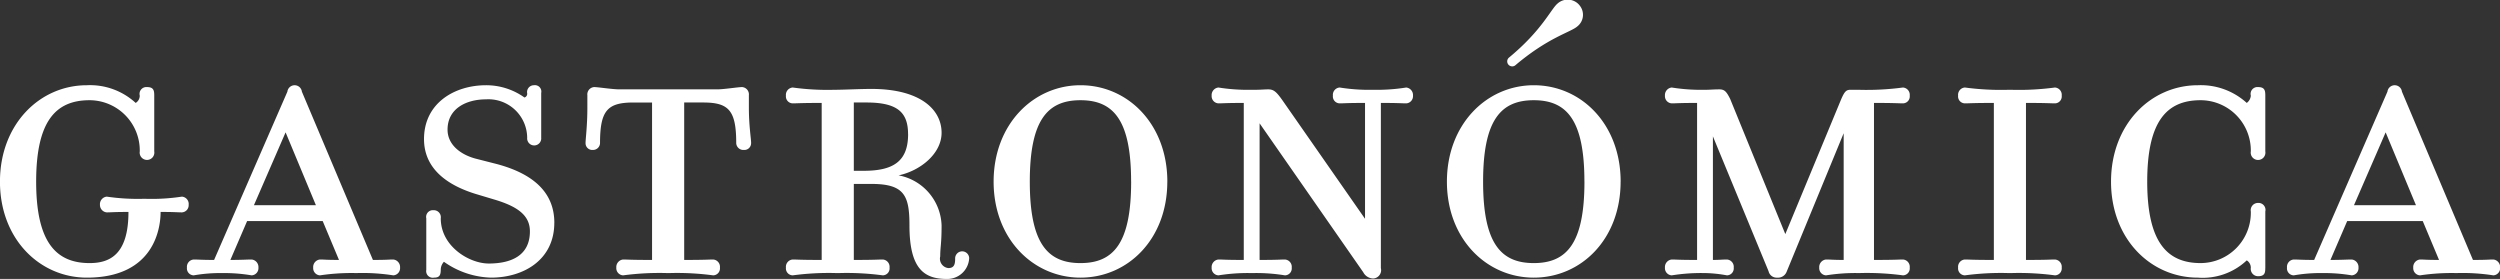 <svg xmlns="http://www.w3.org/2000/svg" width="1381.5" height="154.14" viewBox="0 0 230.25 25.69">
  <rect x="0" y="0" width="230.25" height="25.69" fill="#333333" stroke="none"/>
<defs>
    <style>
      .cls-1 {
        fill: #fff;
        fill-rule: evenodd;
      }
    </style>
  </defs>
  <path id="gastronómica" class="cls-1" d="M75.5,1519.79c6.376,0,6.792-4.8,6.792-6.05,1.333,0,1.542.04,1.959,0.04a0.659,0.659,0,0,0,.625-0.7,0.676,0.676,0,0,0-.625-0.75,18.489,18.489,0,0,1-3.375.2H80.706a19.669,19.669,0,0,1-3.375-.2,0.7,0.7,0,0,0-.625.75,0.687,0.687,0,0,0,.625.7c0.417,0,.625-0.04,2-0.04,0,4-1.792,4.71-3.584,4.71-3.167,0-4.917-2.04-4.917-7.5,0-5.5,1.75-7.5,4.917-7.5a4.637,4.637,0,0,1,4.626,4.71,0.676,0.676,0,1,0,1.333,0v-5.17c0-.46-0.083-0.75-0.667-0.75a0.629,0.629,0,0,0-.667.79,0.79,0.79,0,0,1-.375.67,6.209,6.209,0,0,0-4.5-1.63c-4.334,0-8,3.59-8,8.88S71.163,1519.79,75.5,1519.79Zm21.72-5.21,1.5,3.58c-1.209,0-1.334-.04-1.75-0.04a0.7,0.7,0,0,0-.625.75,0.663,0.663,0,0,0,.625.71,19.653,19.653,0,0,1,3.334-.21h0.042a18.188,18.188,0,0,1,3.375.21,0.662,0.662,0,0,0,.625-0.71,0.7,0.7,0,0,0-.625-0.75c-0.417,0-.542.04-1.875,0.04l-6.543-15.5a0.672,0.672,0,0,0-1.334,0l-6.751,15.5c-1.125,0-1.459-.04-1.875-0.04a0.676,0.676,0,0,0-.625.75,0.639,0.639,0,0,0,.625.71,14.083,14.083,0,0,1,2.625-.21,15.113,15.113,0,0,1,2.709.21,0.663,0.663,0,0,0,.625-0.71,0.7,0.7,0,0,0-.625-0.75c-0.417,0-.917.04-1.959,0.04l1.542-3.58h6.959Zm-6.334-1.46,2.917-6.71,2.792,6.71H90.883Zm27.668,1.62c0-2.87-2.042-4.54-5.292-5.41l-1.959-.5c-1.417-.38-2.584-1.3-2.584-2.67,0-1.96,1.751-2.79,3.542-2.79a3.572,3.572,0,0,1,3.793,3.54,0.648,0.648,0,1,0,1.291,0v-4.13a0.59,0.59,0,0,0-.666-0.71,0.628,0.628,0,0,0-.625.75,0.353,0.353,0,0,1-.251.38,6.051,6.051,0,0,0-3.542-1.13c-2.875,0-5.709,1.63-5.709,4.96,0,3,2.584,4.38,4.751,5.05l1.667,0.5c2.25,0.66,3.334,1.5,3.334,2.95,0,2.3-1.834,2.96-3.793,2.96-1.791,0-4.417-1.58-4.417-4.16a0.648,0.648,0,0,0-.667-0.75,0.619,0.619,0,0,0-.666.75v4.75a0.607,0.607,0,0,0,.708.71c0.5,0,.625-0.21.625-0.75a1.088,1.088,0,0,1,.292-0.71,7.867,7.867,0,0,0,4.334,1.46C115.717,1519.79,118.551,1518.16,118.551,1514.74Zm18.125-7.33c0-.42-0.208-1.58-0.208-3.29v-1.13a0.676,0.676,0,0,0-.626-0.75c-0.375,0-1.666.21-2.291,0.21h-9c-0.666,0-1.958-.21-2.333-0.21a0.675,0.675,0,0,0-.625.75v1.13c0,1.71-.167,2.87-0.167,3.29a0.62,0.62,0,0,0,.667.62,0.647,0.647,0,0,0,.667-0.62c0-3,.666-3.75,3.083-3.75h1.709v14.5c-2,0-2.25-.04-2.667-0.04a0.7,0.7,0,0,0-.625.75,0.662,0.662,0,0,0,.625.71,25.313,25.313,0,0,1,4.084-.21h0.166a24.941,24.941,0,0,1,4.042.21,0.639,0.639,0,0,0,.626-0.71,0.676,0.676,0,0,0-.626-0.75c-0.416,0-.666.04-2.666,0.04v-14.5h1.75c2.375,0,3.042.75,3.042,3.75a0.659,0.659,0,0,0,.708.62A0.62,0.62,0,0,0,136.676,1507.41Zm14.457-.83c0,2.54-1.416,3.37-4.083,3.37h-0.917v-6.29H147.3C150.175,1503.66,151.133,1504.58,151.133,1506.58Zm-0.875,3.79c2-.42,3.959-2,3.959-3.92,0-2.17-2-4.04-6.459-4.04-1.042,0-2.584.08-3.417,0.08a23.328,23.328,0,0,1-3.834-.21,0.676,0.676,0,0,0-.625.75,0.639,0.639,0,0,0,.625.71c0.417,0,.667-0.04,2.667-0.04v14.46c-2,0-2.25-.04-2.667-0.04a0.676,0.676,0,0,0-.625.75,0.639,0.639,0,0,0,.625.71,24.973,24.973,0,0,1,4.042-.21h0.209a24.973,24.973,0,0,1,4.042.21,0.639,0.639,0,0,0,.625-0.71,0.676,0.676,0,0,0-.625-0.75c-0.417,0-.667.04-2.667,0.04v-7h1.625c3.042,0,3.5,1.08,3.5,3.83,0,3.96,1.334,4.92,3.417,4.92a2.013,2.013,0,0,0,2.084-1.92,0.646,0.646,0,0,0-1.292.05c0,0.5-.083.87-0.625,0.87a0.869,0.869,0,0,1-.75-1.08c0-.88.125-1.09,0.125-2.84A4.851,4.851,0,0,0,150.258,1510.37Zm24.751,0.58c0-5.29-3.626-8.88-8-8.88-4.334,0-8,3.59-8,8.88s3.667,8.84,8,8.84C171.383,1519.79,175.009,1516.24,175.009,1510.95Zm-3.334,0c0,5.67-1.625,7.5-4.667,7.5s-4.667-1.83-4.667-7.5,1.625-7.5,4.667-7.5S171.675,1505.28,171.675,1510.95Zm11.832-5.37,9.543,13.71a1.067,1.067,0,0,0,.917.58,0.771,0.771,0,0,0,.708-0.96V1503.7c1.708,0,1.917.04,2.334,0.04a0.663,0.663,0,0,0,.625-0.71,0.7,0.7,0,0,0-.625-0.75,17.138,17.138,0,0,1-3.042.21h-0.084a16.859,16.859,0,0,1-3-.21,0.675,0.675,0,0,0-.625.75,0.638,0.638,0,0,0,.625.71c0.417,0,.583-0.04,2.333-0.04v10.67l-7.584-10.88c-0.583-.83-0.833-1.04-1.333-1.04-0.292,0-.75.04-1.167,0.04h-0.375a17.11,17.11,0,0,1-3.042-.21,0.7,0.7,0,0,0-.625.75,0.662,0.662,0,0,0,.625.71c0.416,0,.625-0.04,2.333-0.04v14.46c-1.708,0-1.917-.04-2.333-0.04a0.7,0.7,0,0,0-.625.75,0.662,0.662,0,0,0,.625.71,17.11,17.11,0,0,1,3.042-.21h0.083a16.305,16.305,0,0,1,3,.21,0.639,0.639,0,0,0,.625-0.71,0.676,0.676,0,0,0-.625-0.75c-0.417,0-.626.04-2.334,0.04v-12.58Zm29.459-10.88a1.4,1.4,0,0,0-2-.17c-0.625.5-1.417,2.46-4.5,5a0.46,0.46,0,0,0,.584.71c3.042-2.58,5.084-3.04,5.709-3.58A1.357,1.357,0,0,0,212.966,1494.7Zm3.792,16.25c0-5.29-3.625-8.88-8-8.88-4.334,0-8,3.59-8,8.88s3.667,8.84,8,8.84C213.133,1519.79,216.758,1516.24,216.758,1510.95Zm-3.334,0c0,5.67-1.625,7.5-4.667,7.5s-4.667-1.83-4.667-7.5,1.625-7.5,4.667-7.5S213.424,1505.28,213.424,1510.95Zm12.416-8.5c-0.459,0-.917.04-1.25,0.04h-0.084a17.124,17.124,0,0,1-3.042-.21,0.7,0.7,0,0,0-.625.75,0.662,0.662,0,0,0,.625.71c0.417,0,.625-0.04,2.334-0.04v14.46c-1.709,0-1.917-.04-2.334-0.04a0.7,0.7,0,0,0-.625.75,0.662,0.662,0,0,0,.625.71,17.124,17.124,0,0,1,3.042-.21h0.084a12.371,12.371,0,0,1,1.958.21,0.639,0.639,0,0,0,.625-0.71,0.676,0.676,0,0,0-.625-0.75c-0.417,0-.667.04-1.292,0.04v-11.38l5.126,12.42a0.758,0.758,0,0,0,.792.59,0.849,0.849,0,0,0,.875-0.55l5.25-12.75v11.67c-0.958,0-1.208-.04-1.625-0.04a0.7,0.7,0,0,0-.625.75,0.662,0.662,0,0,0,.625.71,17.124,17.124,0,0,1,3.042-.21,24.941,24.941,0,0,1,4.042.21,0.638,0.638,0,0,0,.625-0.71,0.675,0.675,0,0,0-.625-0.75c-0.416,0-.666.04-2.667,0.04V1503.7c2,0,2.251.04,2.667,0.04a0.638,0.638,0,0,0,.625-0.71,0.675,0.675,0,0,0-.625-0.75,25.273,25.273,0,0,1-4.083.21h-0.751c-0.375,0-.541.13-0.875,0.92l-5.125,12.37-5.084-12.46C226.506,1502.66,226.34,1502.45,225.84,1502.45Zm28.249,15.71V1503.7c2,0,2.251.04,2.667,0.04a0.638,0.638,0,0,0,.625-0.71,0.675,0.675,0,0,0-.625-0.75,24.941,24.941,0,0,1-4.042.21h-0.208a24.941,24.941,0,0,1-4.042-.21,0.675,0.675,0,0,0-.625.75,0.638,0.638,0,0,0,.625.71c0.416,0,.666-0.04,2.667-0.04v14.46c-2,0-2.251-.04-2.667-0.04a0.675,0.675,0,0,0-.625.75,0.638,0.638,0,0,0,.625.71,24.941,24.941,0,0,1,4.042-.21h0.208a24.941,24.941,0,0,1,4.042.21,0.638,0.638,0,0,0,.625-0.71,0.675,0.675,0,0,0-.625-0.75C256.34,1518.12,256.09,1518.16,254.089,1518.16Zm22.043,0.75v-5.21a0.642,0.642,0,0,0-.667-0.79,0.669,0.669,0,0,0-.667.79,4.64,4.64,0,0,1-4.625,4.75c-3.167,0-4.917-2.04-4.917-7.5,0-5.5,1.75-7.5,4.917-7.5a4.636,4.636,0,0,1,4.625,4.71,0.677,0.677,0,1,0,1.334,0v-5.17c0-.46-0.083-0.75-0.667-0.75a0.63,0.63,0,0,0-.667.79,0.928,0.928,0,0,1-.375.67,6.283,6.283,0,0,0-4.5-1.63c-4.334,0-8,3.59-8,8.88s3.667,8.84,8,8.84a5.915,5.915,0,0,0,4.5-1.59,0.8,0.8,0,0,1,.375.67,0.677,0.677,0,0,0,.667.79C276.09,1519.66,276.132,1519.33,276.132,1518.91Zm14.5-4.33,1.5,3.58c-1.208,0-1.333-.04-1.75-0.04a0.7,0.7,0,0,0-.625.75,0.662,0.662,0,0,0,.625.71,19.66,19.66,0,0,1,3.334-.21h0.041a18.2,18.2,0,0,1,3.376.21,0.663,0.663,0,0,0,.625-0.71,0.7,0.7,0,0,0-.625-0.75c-0.417,0-.542.04-1.876,0.04l-6.542-15.5a0.672,0.672,0,0,0-1.334,0l-6.75,15.5c-1.126,0-1.459-.04-1.876-0.04a0.676,0.676,0,0,0-.625.75,0.639,0.639,0,0,0,.625.71,14.085,14.085,0,0,1,2.626-.21,15.1,15.1,0,0,1,2.708.21,0.662,0.662,0,0,0,.625-0.71,0.7,0.7,0,0,0-.625-0.75c-0.416,0-.916.04-1.958,0.04l1.542-3.58h6.959Zm-6.334-1.46,2.917-6.71,2.792,6.71H284.3Z" transform="translate(-67.5 -1494.22)"/>
</svg>
